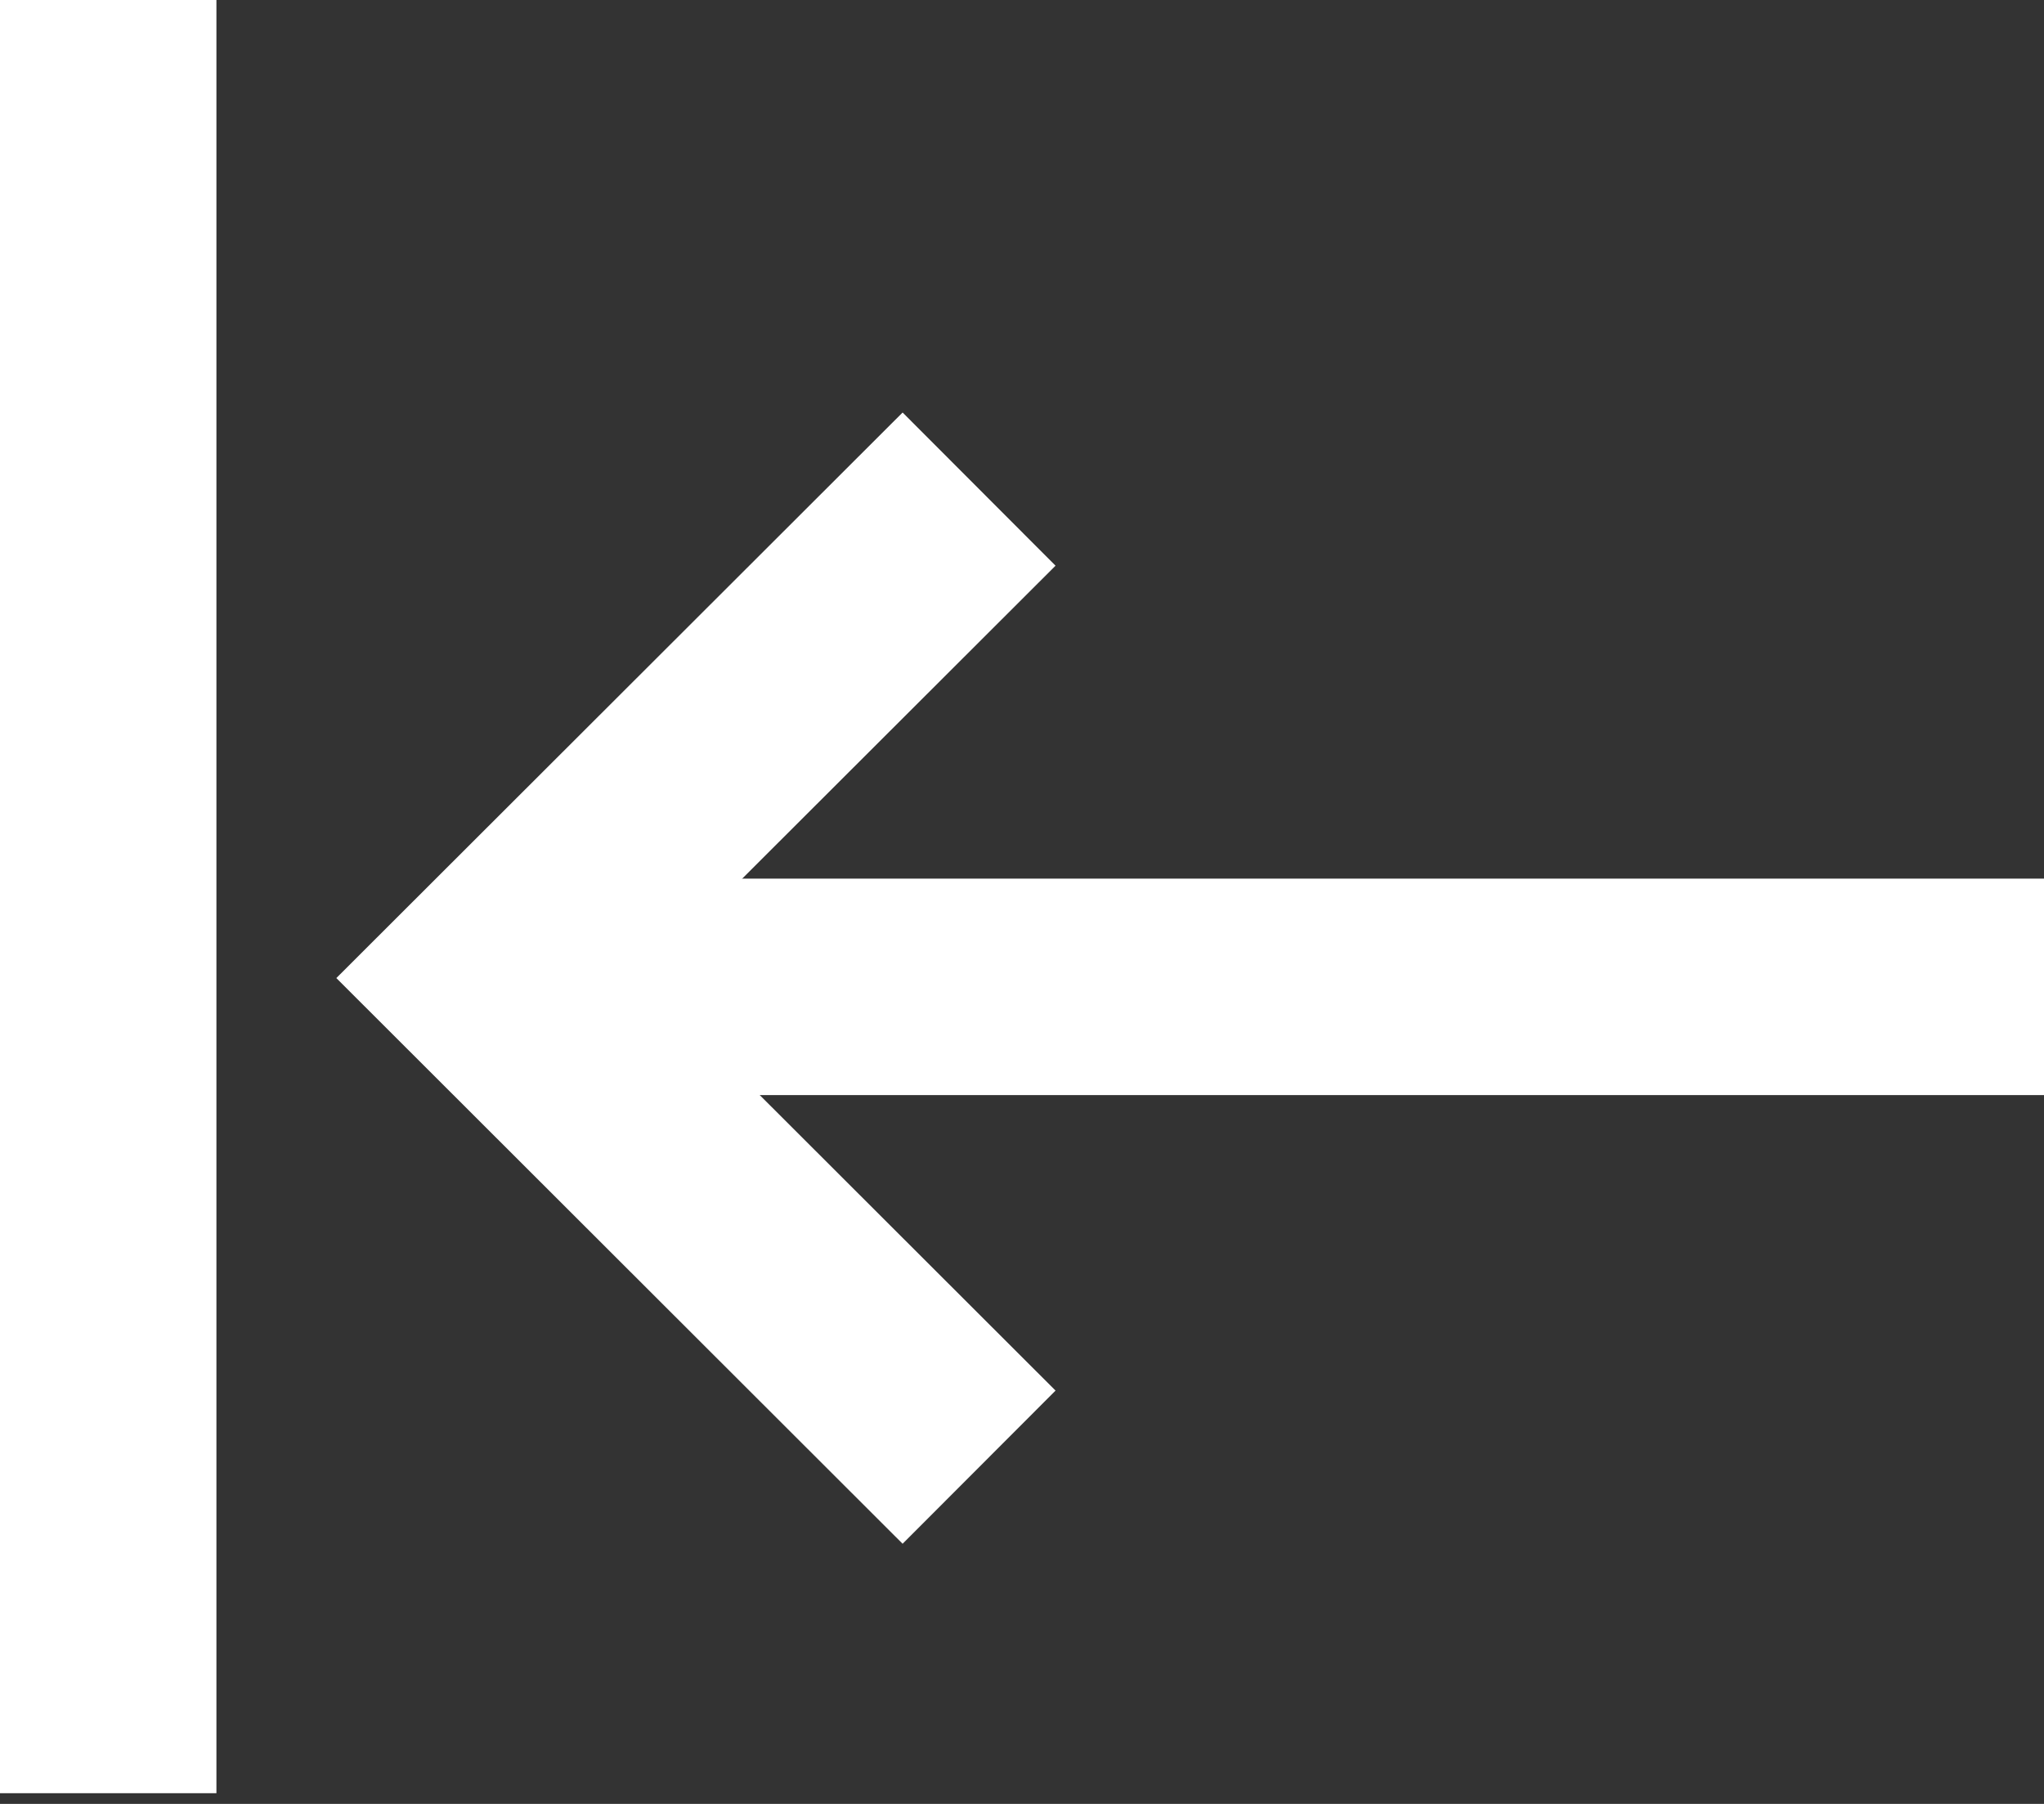 <svg width="17" height="15" viewBox="0 0 17 15" fill="none" xmlns="http://www.w3.org/2000/svg">
<rect x="0" y="0" width="17" height="15" fill="#333333" stroke="none"/>
<line x1="0.9" y1="3.92932e-08" x2="0.9" y2="14.911" stroke="white" stroke-width="1.8"/>
<path d="M17 8.206L4.071 8.206" stroke="white" stroke-width="1.8"/>
<path d="M8.143 4.067L4.071 8.133L8.143 12.2" stroke="white" stroke-width="1.8"/>
</svg>
